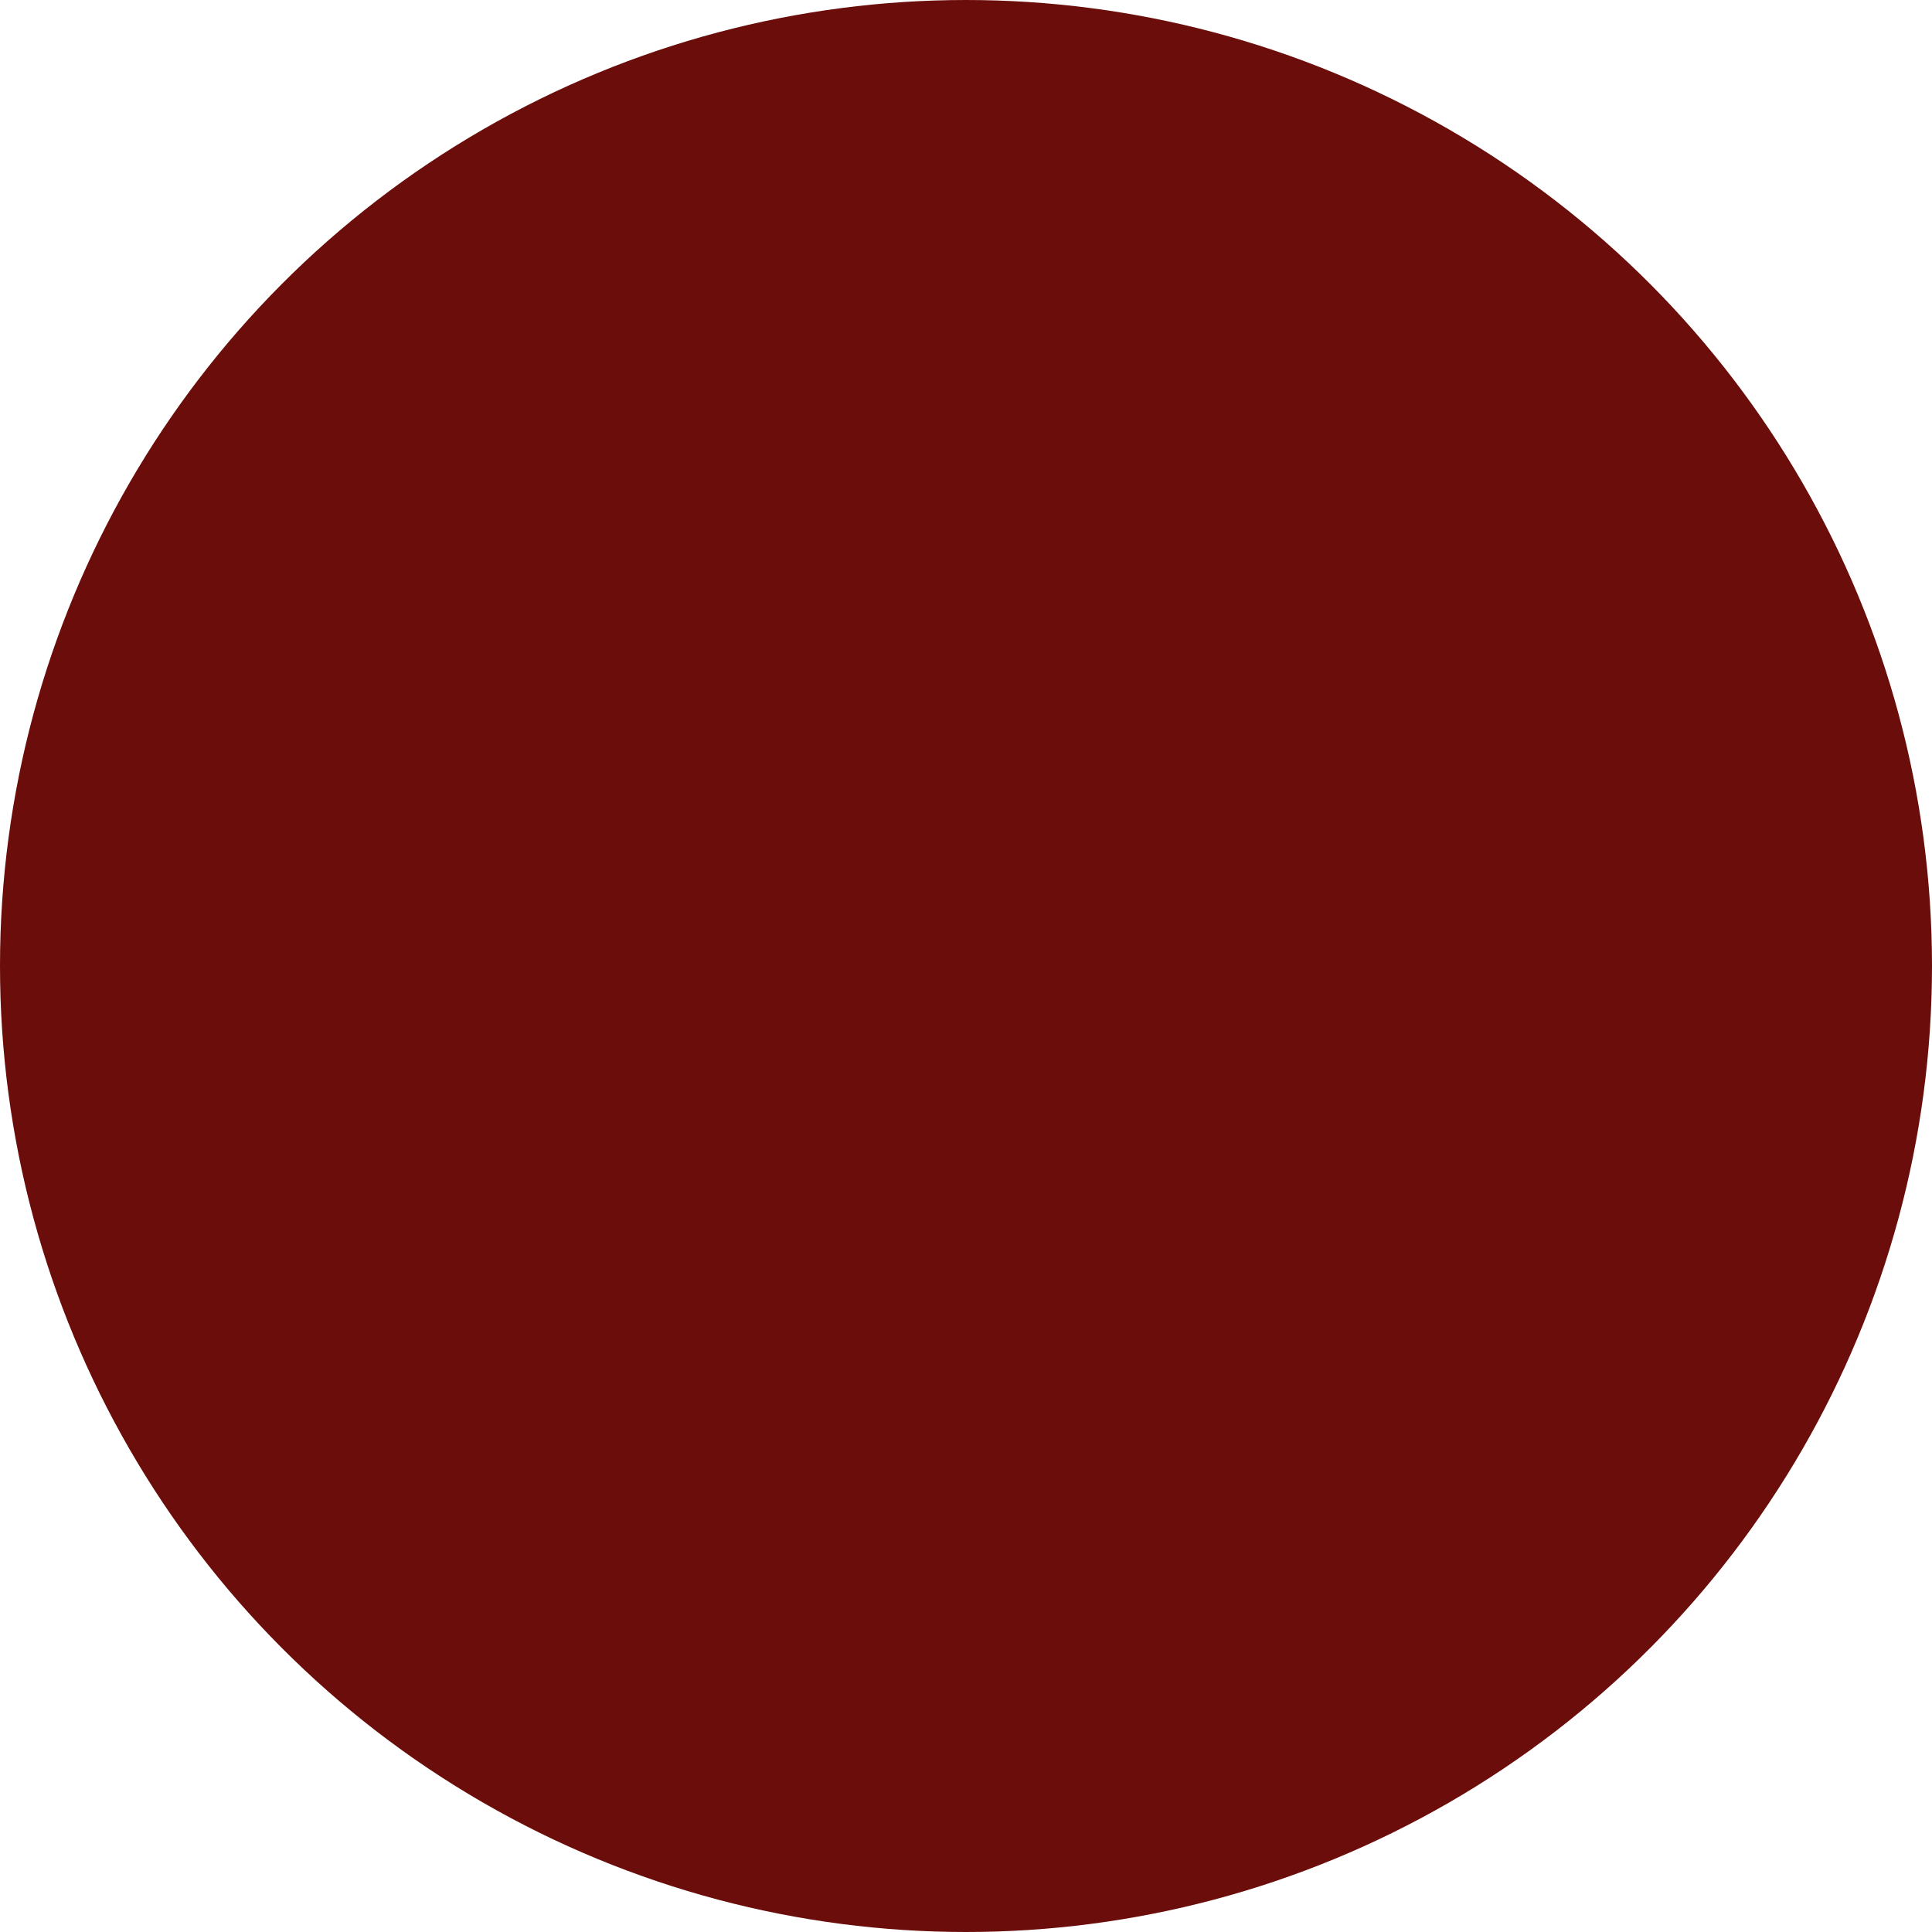 <?xml version="1.0" encoding="UTF-8"?>
<!DOCTYPE svg PUBLIC "-//W3C//DTD SVG 1.1//EN" "http://www.w3.org/Graphics/SVG/1.1/DTD/svg11.dtd">
<svg xmlns="http://www.w3.org/2000/svg" xmlns:xlink="http://www.w3.org/1999/xlink" version="1.1" width="21px" height="21px" viewBox="-0.5 -0.5 21 21" content="&lt;mxfile host=&quot;www.draw.io&quot; modified=&quot;2019-12-03T11:00:54.948Z&quot; agent=&quot;Mozilla/5.0 (X11; Ubuntu; Linux x86_64; rv:66.0) Gecko/20100101 Firefox/66.0&quot; version=&quot;12.3.4&quot; etag=&quot;EMXXn2GkTtGDRP4Poudy&quot; type=&quot;google&quot; pages=&quot;1&quot;&gt;&lt;diagram id=&quot;JPL5UPgOjO3sDYjo0k1u&quot;&gt;jZJNb4MwDIZ/DfdAJHoetNsuO3HYOSOGRAs1CumA/fqZJuFDVaWdEj+vnY/XTnjZTW9W9OoDJZgkY3JK+DnJsjQ9cVoWMnuSn3IPWqtlSNpApX8hQBboTUsYDokO0TjdH2GN1yvU7sCEtTge0xo0x1t70cIDqGphHumnlk4FmjO2Ce+gWxWvzqLSiZgdwKCExHGH+CXhpUV0ftdNJZjFvWiMr3t9oq4vs3B1/ynIfMGPMLfwufAuN8ffUgEZS0ExKu2g6kW9KCP1lphynaEopa0Yeu92oyeg84tGG1OiQXs/iOdfTDJBfHAWv2GvFOzMXkgJrwHrYHr6o3T1iSYMsANnZ0pZxyuaPa/u+3jcehWR2nUpMhGmo12P3vyjTbAwhlur7tpu4vnlDw==&lt;/diagram&gt;&lt;/mxfile&gt;"><defs/><g><ellipse cx="10" cy="10" rx="10" ry="10" fill="#6b0d0a" stroke="#6b0d0a" pointer-events="all"/></g></svg>